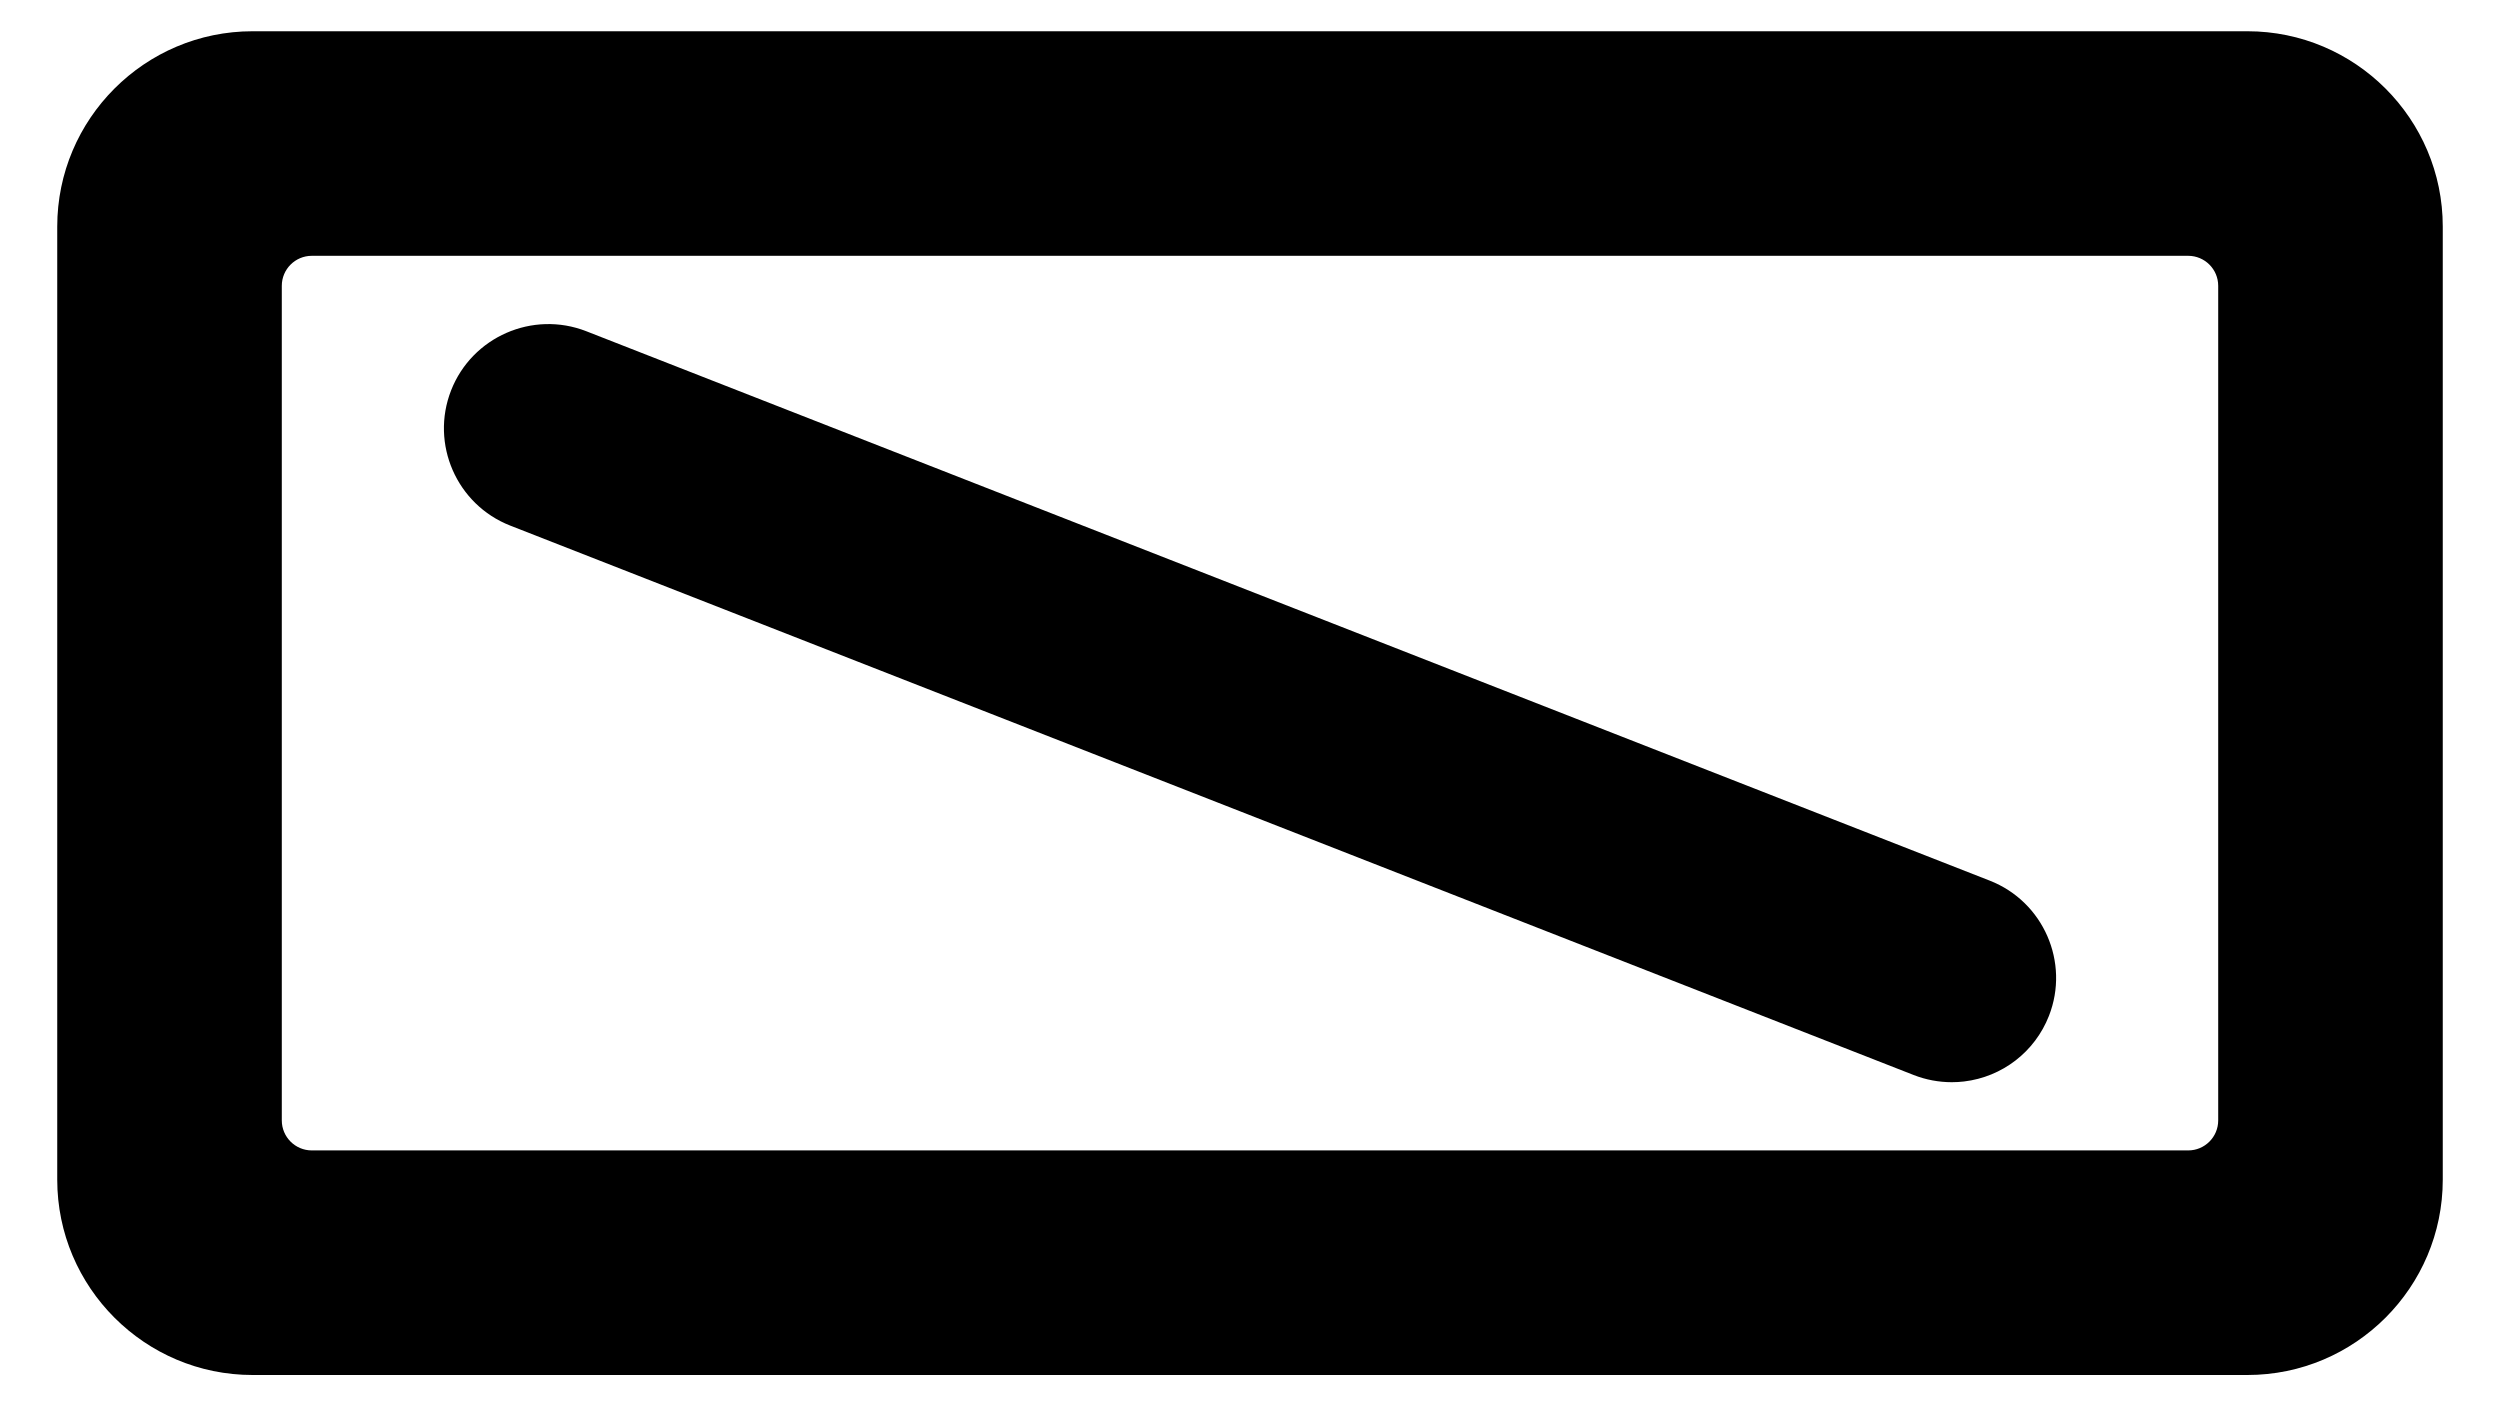 <?xml version="1.0" encoding="iso-8859-1"?>
<!-- Generator: Adobe Illustrator 19.0.0, SVG Export Plug-In . SVG Version: 6.00 Build 0)  -->
<svg version="1.1" id="Layer_1" xmlns="http://www.w3.org/2000/svg" xmlns:xlink="http://www.w3.org/1999/xlink" x="0px" y="0px"
	 viewBox="0 0 160 90" style="enable-background:new 0 0 160 90;" xml:space="preserve">
<g id="XMLID_6_">
	<path id="XMLID_16_" d="M143.835,2H16.165C9.271,2,3.663,7.608,3.663,14.502v60.996C3.663,82.392,9.271,88,16.165,88h127.67
		c6.894,0,12.502-5.608,12.502-12.502V14.502C156.337,7.608,150.729,2,143.835,2z M141.965,18.293v53.413
		c0,1.061-0.86,1.921-1.921,1.921H19.956c-1.061,0-1.921-0.86-1.921-1.921V18.293c0-1.061,0.86-1.921,1.921-1.921h120.087
		C141.105,16.372,141.965,17.232,141.965,18.293z"/>
	<path id="XMLID_17_" d="M32.655,33.638l89.823,35.164c0.777,0.304,1.607,0.459,2.438,0.459c0.261,0,0.521-0.016,0.781-0.046
		c2.452-0.292,4.534-1.899,5.435-4.198c1.342-3.429-0.355-7.311-3.785-8.655L37.52,21.198c-3.428-1.338-7.308,0.36-8.65,3.787
		C27.528,28.413,29.226,32.295,32.655,33.638z"/>
</g>
</svg>
